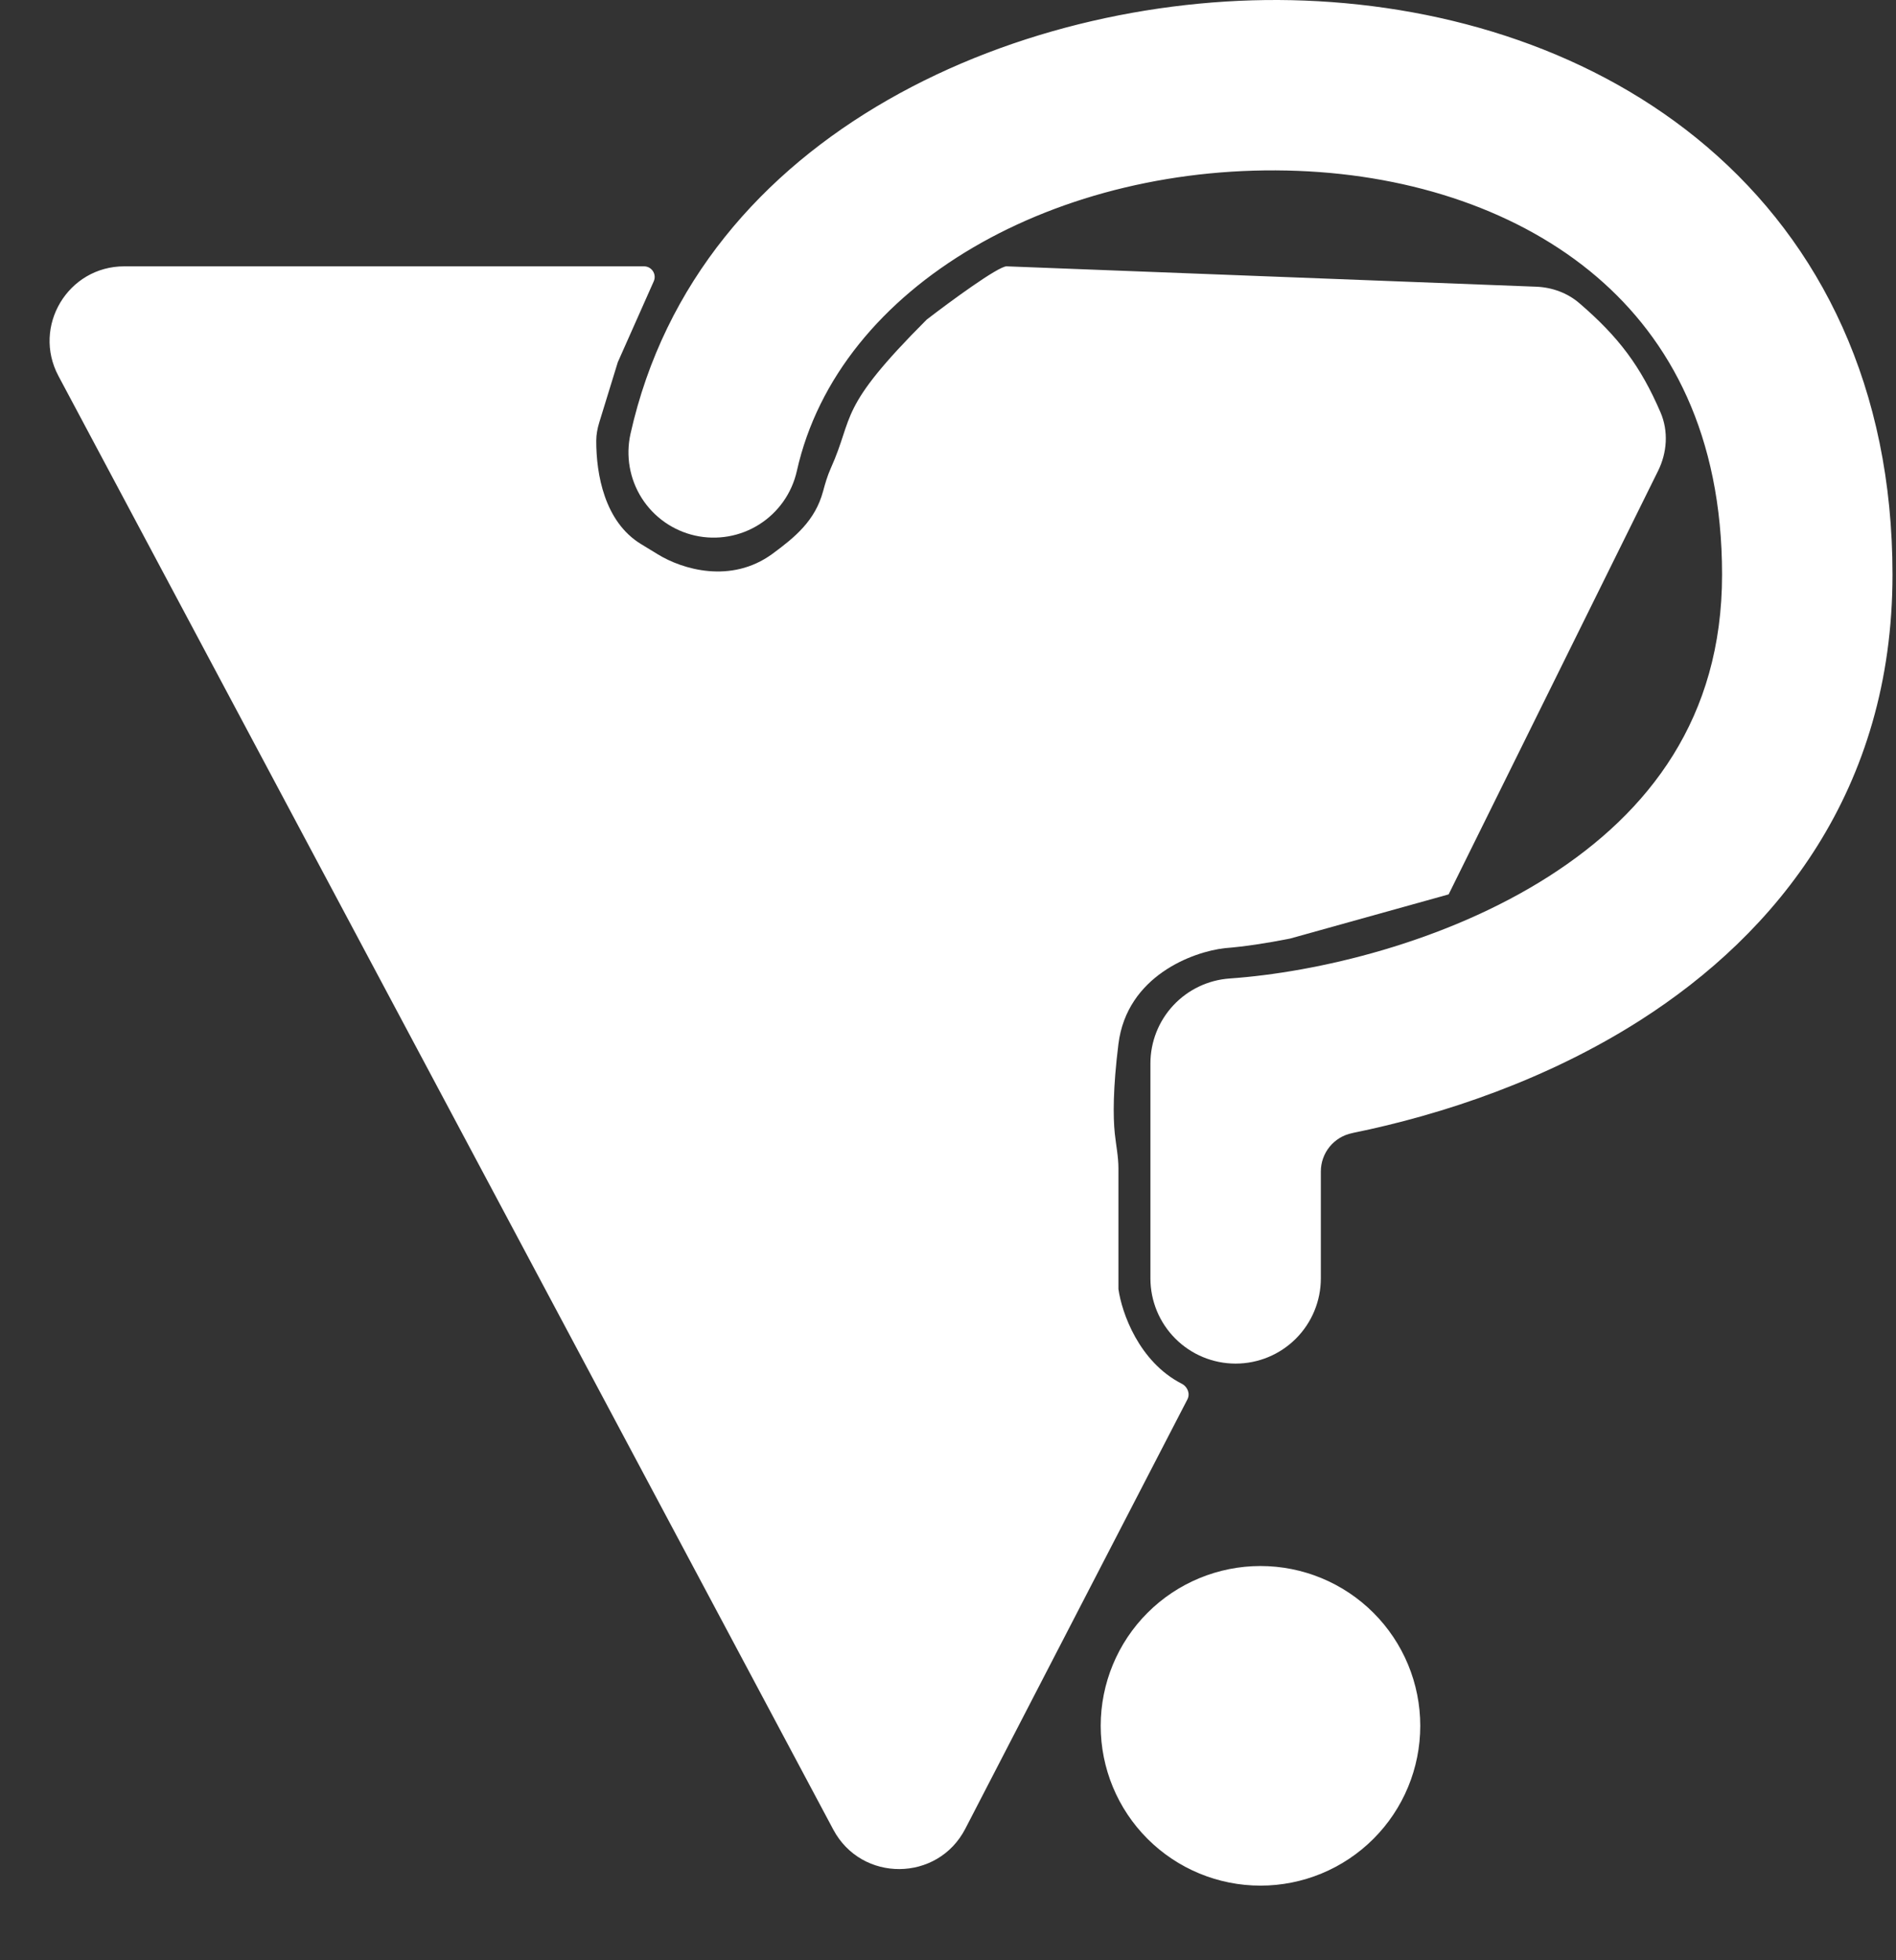 <svg width="178" height="184" viewBox="0 0 178 184" fill="none" xmlns="http://www.w3.org/2000/svg">
<rect x="0" y="0" width="178" height="184" fill="#333333" stroke="none"/>
<path d="M11.665 25C6.381 25 3.002 30.63 5.487 35.293L78.23 171.739C80.883 176.716 88.032 176.672 90.624 171.662L111.475 131.359C111.753 130.822 111.49 130.166 110.951 129.891C106.924 127.839 105.308 123.213 105 121V109.652C105 108.566 104.771 107.472 104.658 106.391C104.495 104.828 104.483 102.139 105 98C105.8 91.6 112 89.333 115 89C116.816 88.86 118.918 88.536 121.099 88.105L136 83.954L155.665 44.196C156.516 42.475 156.651 40.466 155.89 38.703C154.031 34.395 151.984 31.644 148.268 28.455C147.14 27.486 145.699 26.969 144.214 26.912L94.5 25C93.7 25 89.167 28.333 87 30C78.545 38.455 80.24 38.967 77.988 43.973C77.68 44.659 77.469 45.387 77.273 46.113C76.525 48.889 74.628 50.432 72.5 52C68.61 54.829 64.042 53.437 61.769 52.04C61.236 51.713 60.699 51.389 60.166 51.063C56.749 48.972 55.971 44.506 55.977 41.373C55.979 40.792 56.086 40.219 56.257 39.664L58 34L61.375 26.406C61.669 25.745 61.185 25 60.461 25L11.665 25Z" fill="white"/>
<path d="M126.737 105.386C125.683 105.601 124.735 106.174 124.055 107.007C123.375 107.841 123.003 108.884 123.003 109.96V119.998C123.003 121.855 122.266 123.635 120.953 124.948C119.64 126.261 117.86 126.998 116.003 126.998C114.146 126.998 112.366 126.261 111.053 124.948C109.74 123.635 109.003 121.855 109.003 119.998V99.828C109.003 98.056 109.675 96.351 110.883 95.055C112.091 93.76 113.746 92.97 115.513 92.846C123.811 92.267 136.014 89.439 145.917 83.125C155.582 76.956 162.671 67.795 162.671 53.939C162.671 40.592 157.72 31.337 150.528 25.2C143.164 18.914 132.916 15.47 121.911 15.041C99.132 14.149 77.903 25.821 73.833 43.994C73.428 45.806 72.32 47.383 70.751 48.377C69.184 49.372 67.285 49.703 65.473 49.298C63.661 48.892 62.084 47.784 61.089 46.216C60.095 44.648 59.764 42.749 60.169 40.937C63.277 27.058 72.242 16.898 83.848 10.248C95.516 3.56 109.661 0.55 122.462 1.054C135.846 1.577 149.343 5.782 159.619 14.551C170.073 23.474 176.672 36.69 176.672 53.939C176.672 73.717 166.078 86.868 153.45 94.928C144.9 100.383 135.249 103.655 126.741 105.381L126.737 105.386ZM104.336 161.999C104.336 158.286 105.811 154.725 108.437 152.1C111.062 149.474 114.623 147.999 118.336 147.999C122.05 147.999 125.611 149.474 128.236 152.1C130.862 154.725 132.337 158.286 132.337 161.999C132.337 165.713 130.862 169.274 128.236 171.899C125.611 174.525 122.05 176 118.336 176C114.623 176 111.062 174.525 108.437 171.899C105.811 169.274 104.336 165.713 104.336 161.999Z" fill="white" stroke="white" stroke-width="2" stroke-linecap="round" stroke-linejoin="round"/>
</svg>

